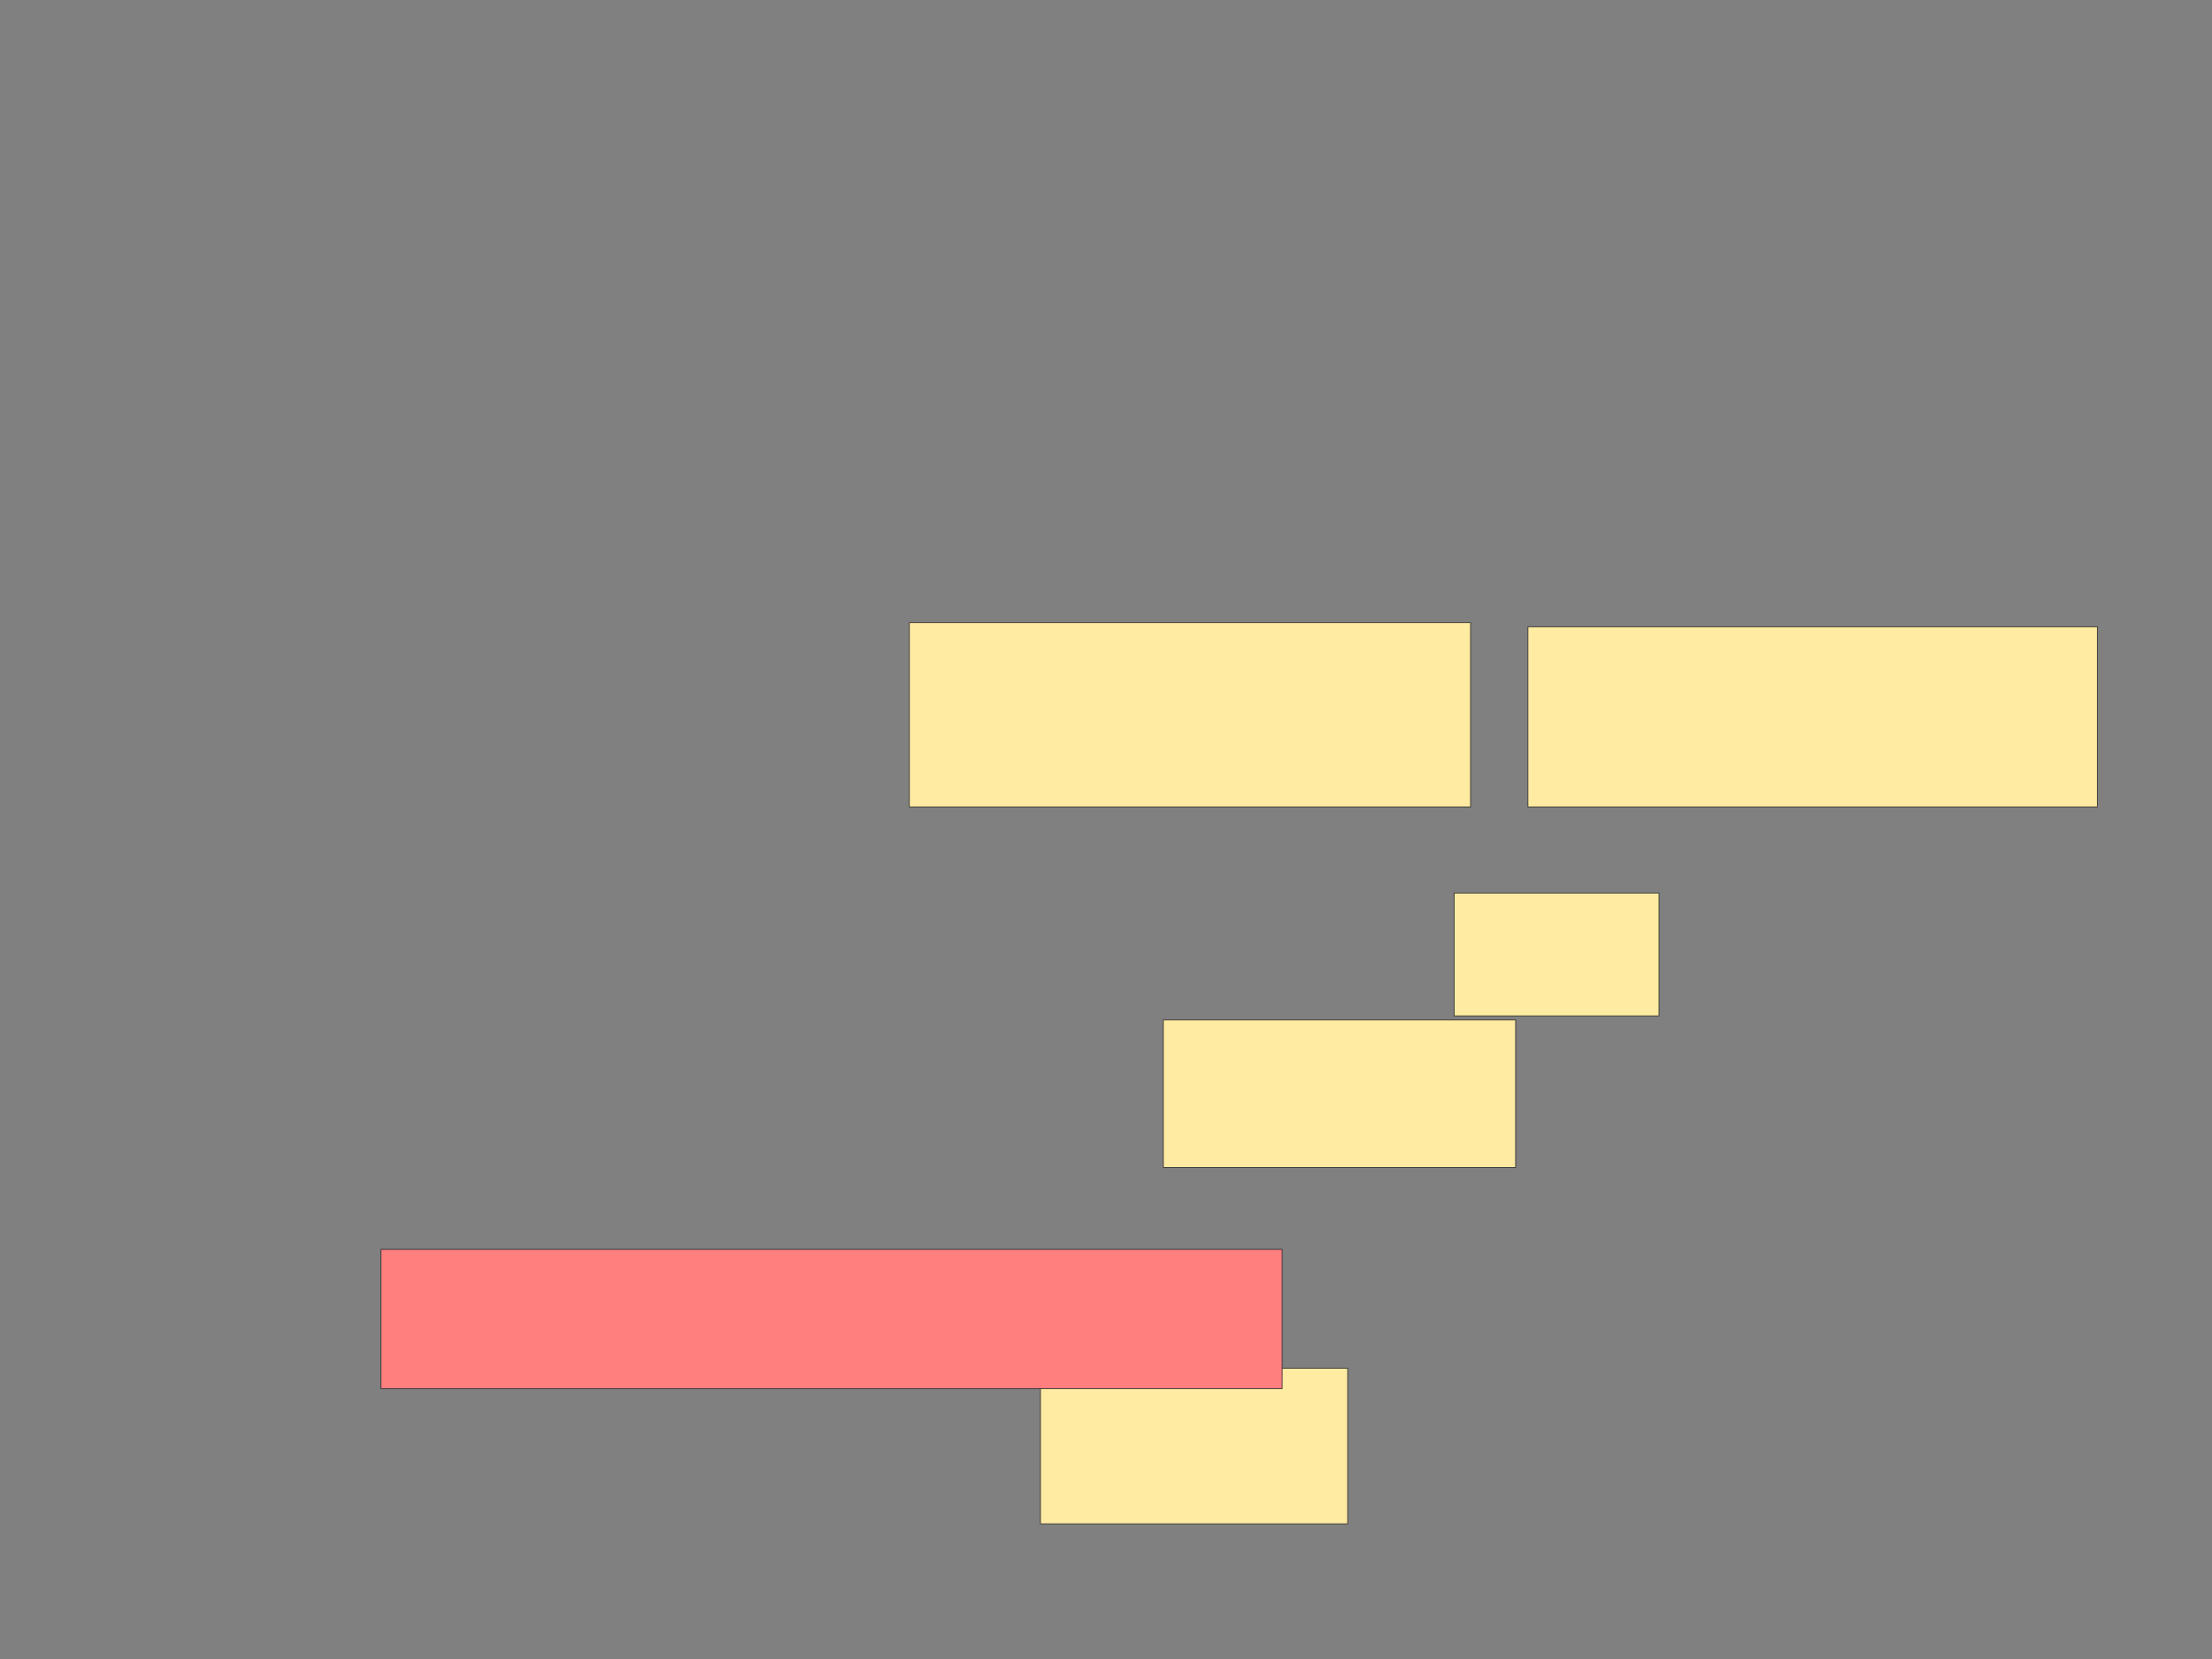 <svg height="2250" width="3000" xmlns="http://www.w3.org/2000/svg">
 <rect width="100%" height="100%" fill="#808080" stroke="none"/>
 <!-- Created with Image Occlusion Enhanced -->
 <g>
  <title>Labels</title>
 </g>
 <g>
  <title>Masks</title>
  <rect fill="#FFEBA2" height="250" id="c524a0e19ab5489b948fa3386cecde25-ao-1" stroke="#2D2D2D" width="761.111" x="1233.333" y="844.444"/>
  <rect fill="#FFEBA2" height="244.444" id="c524a0e19ab5489b948fa3386cecde25-ao-2" stroke="#2D2D2D" width="772.222" x="2072.222" y="850"/>
  <rect fill="#FFEBA2" height="200" id="c524a0e19ab5489b948fa3386cecde25-ao-3" stroke="#2D2D2D" width="477.778" x="1577.778" y="1383.333"/>
  <rect fill="#FFEBA2" height="211.111" id="c524a0e19ab5489b948fa3386cecde25-ao-4" stroke="#2D2D2D" width="416.667" x="1411.111" y="1855.556"/>
  <rect class="qshape" fill="#FF7E7E" height="188.889" id="c524a0e19ab5489b948fa3386cecde25-ao-5" stroke="#2D2D2D" width="1222.222" x="516.667" y="1694.444"/>
  <rect fill="#FFEBA2" height="166.667" id="c524a0e19ab5489b948fa3386cecde25-ao-6" stroke="#2D2D2D" width="277.778" x="1972.222" y="1211.111"/>
 </g>
</svg>
